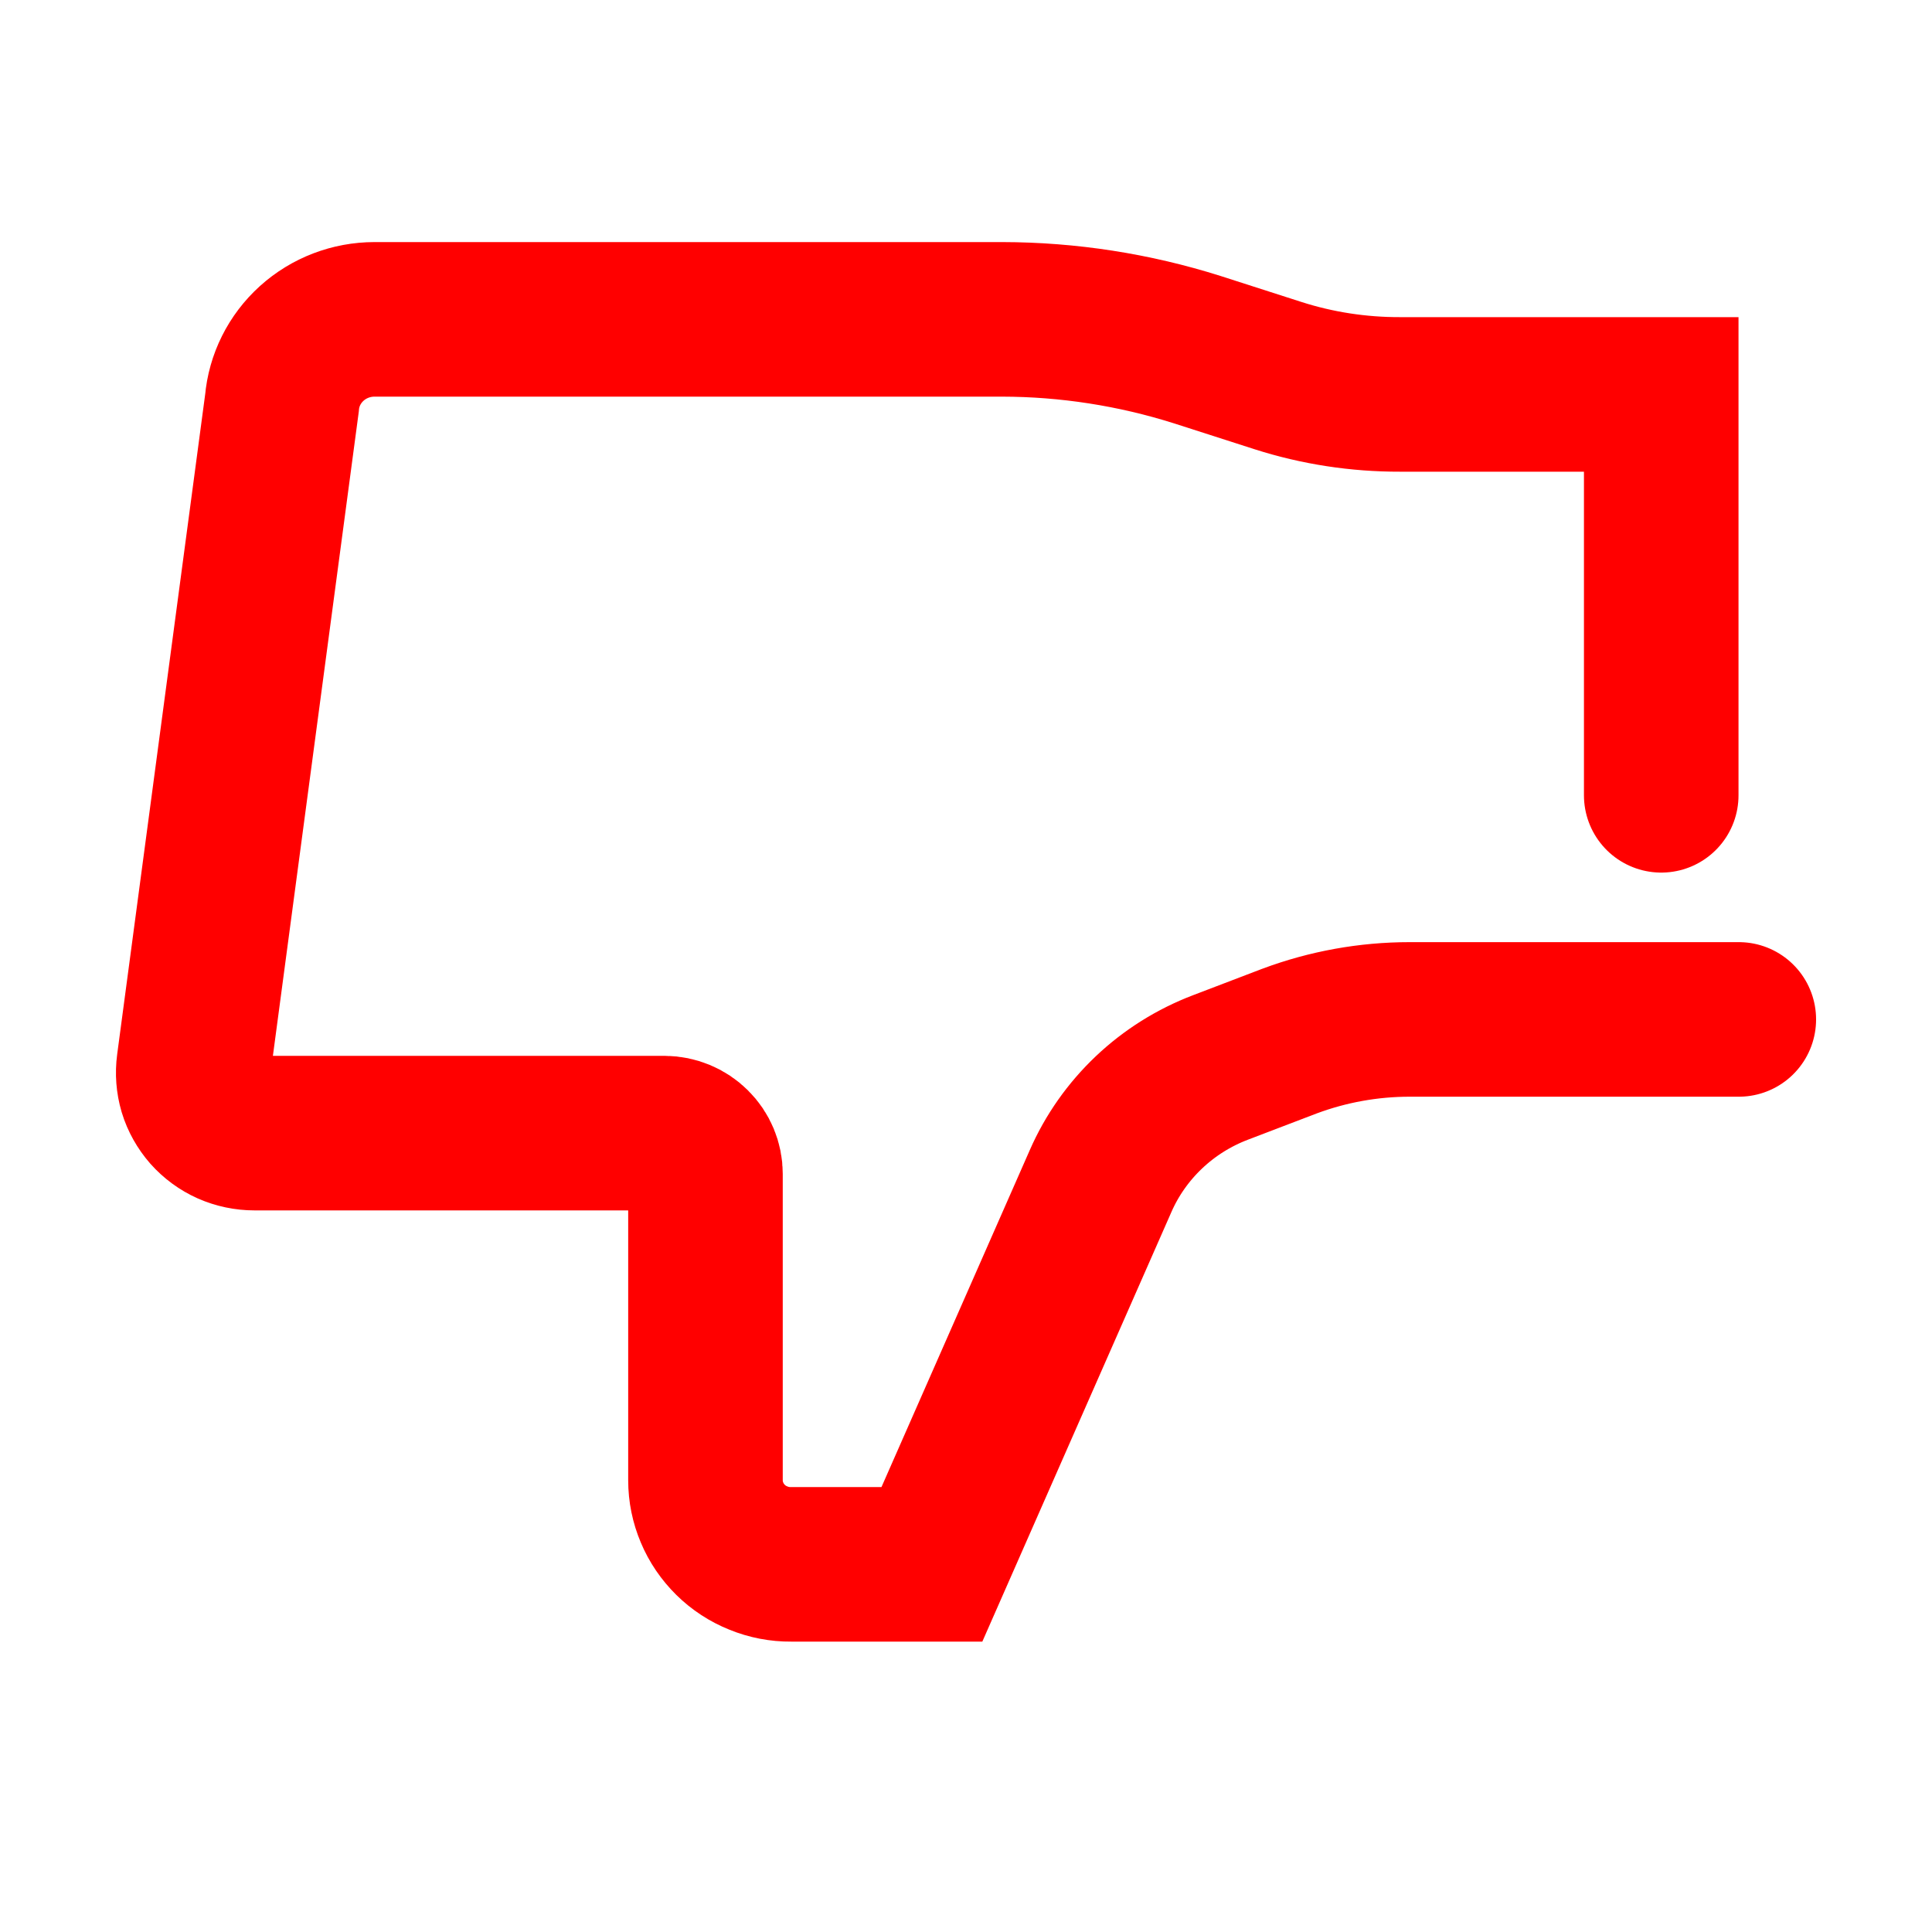 <svg width="16" height="16" viewBox="0 0 20 20" fill="none" xmlns="http://www.w3.org/2000/svg">
<path d="M17.197 8.233V4.083H14.494C14.064 4.084 13.638 4.019 13.229 3.888L12.392 3.619C11.74 3.413 11.059 3.307 10.374 3.306H3.877C3.636 3.306 3.404 3.395 3.227 3.555C3.049 3.716 2.939 3.936 2.919 4.172L2.006 11.02C1.994 11.109 2.001 11.199 2.026 11.284C2.052 11.37 2.097 11.449 2.156 11.517C2.216 11.584 2.289 11.638 2.372 11.675C2.454 11.711 2.544 11.73 2.635 11.73H6.879C6.992 11.731 7.1 11.776 7.179 11.855C7.259 11.934 7.303 12.041 7.303 12.152V15.324C7.303 15.439 7.326 15.552 7.371 15.658C7.415 15.764 7.481 15.86 7.563 15.941C7.645 16.022 7.743 16.086 7.851 16.129C7.958 16.173 8.073 16.195 8.189 16.194H9.647L11.393 12.227C11.51 11.959 11.681 11.717 11.894 11.515C12.107 11.313 12.359 11.155 12.635 11.05L13.35 10.777C13.747 10.629 14.168 10.553 14.592 10.553H18" stroke="#FF0000" stroke-width="1.6" stroke-miterlimit="10" stroke-linecap="round"/>
</svg>
